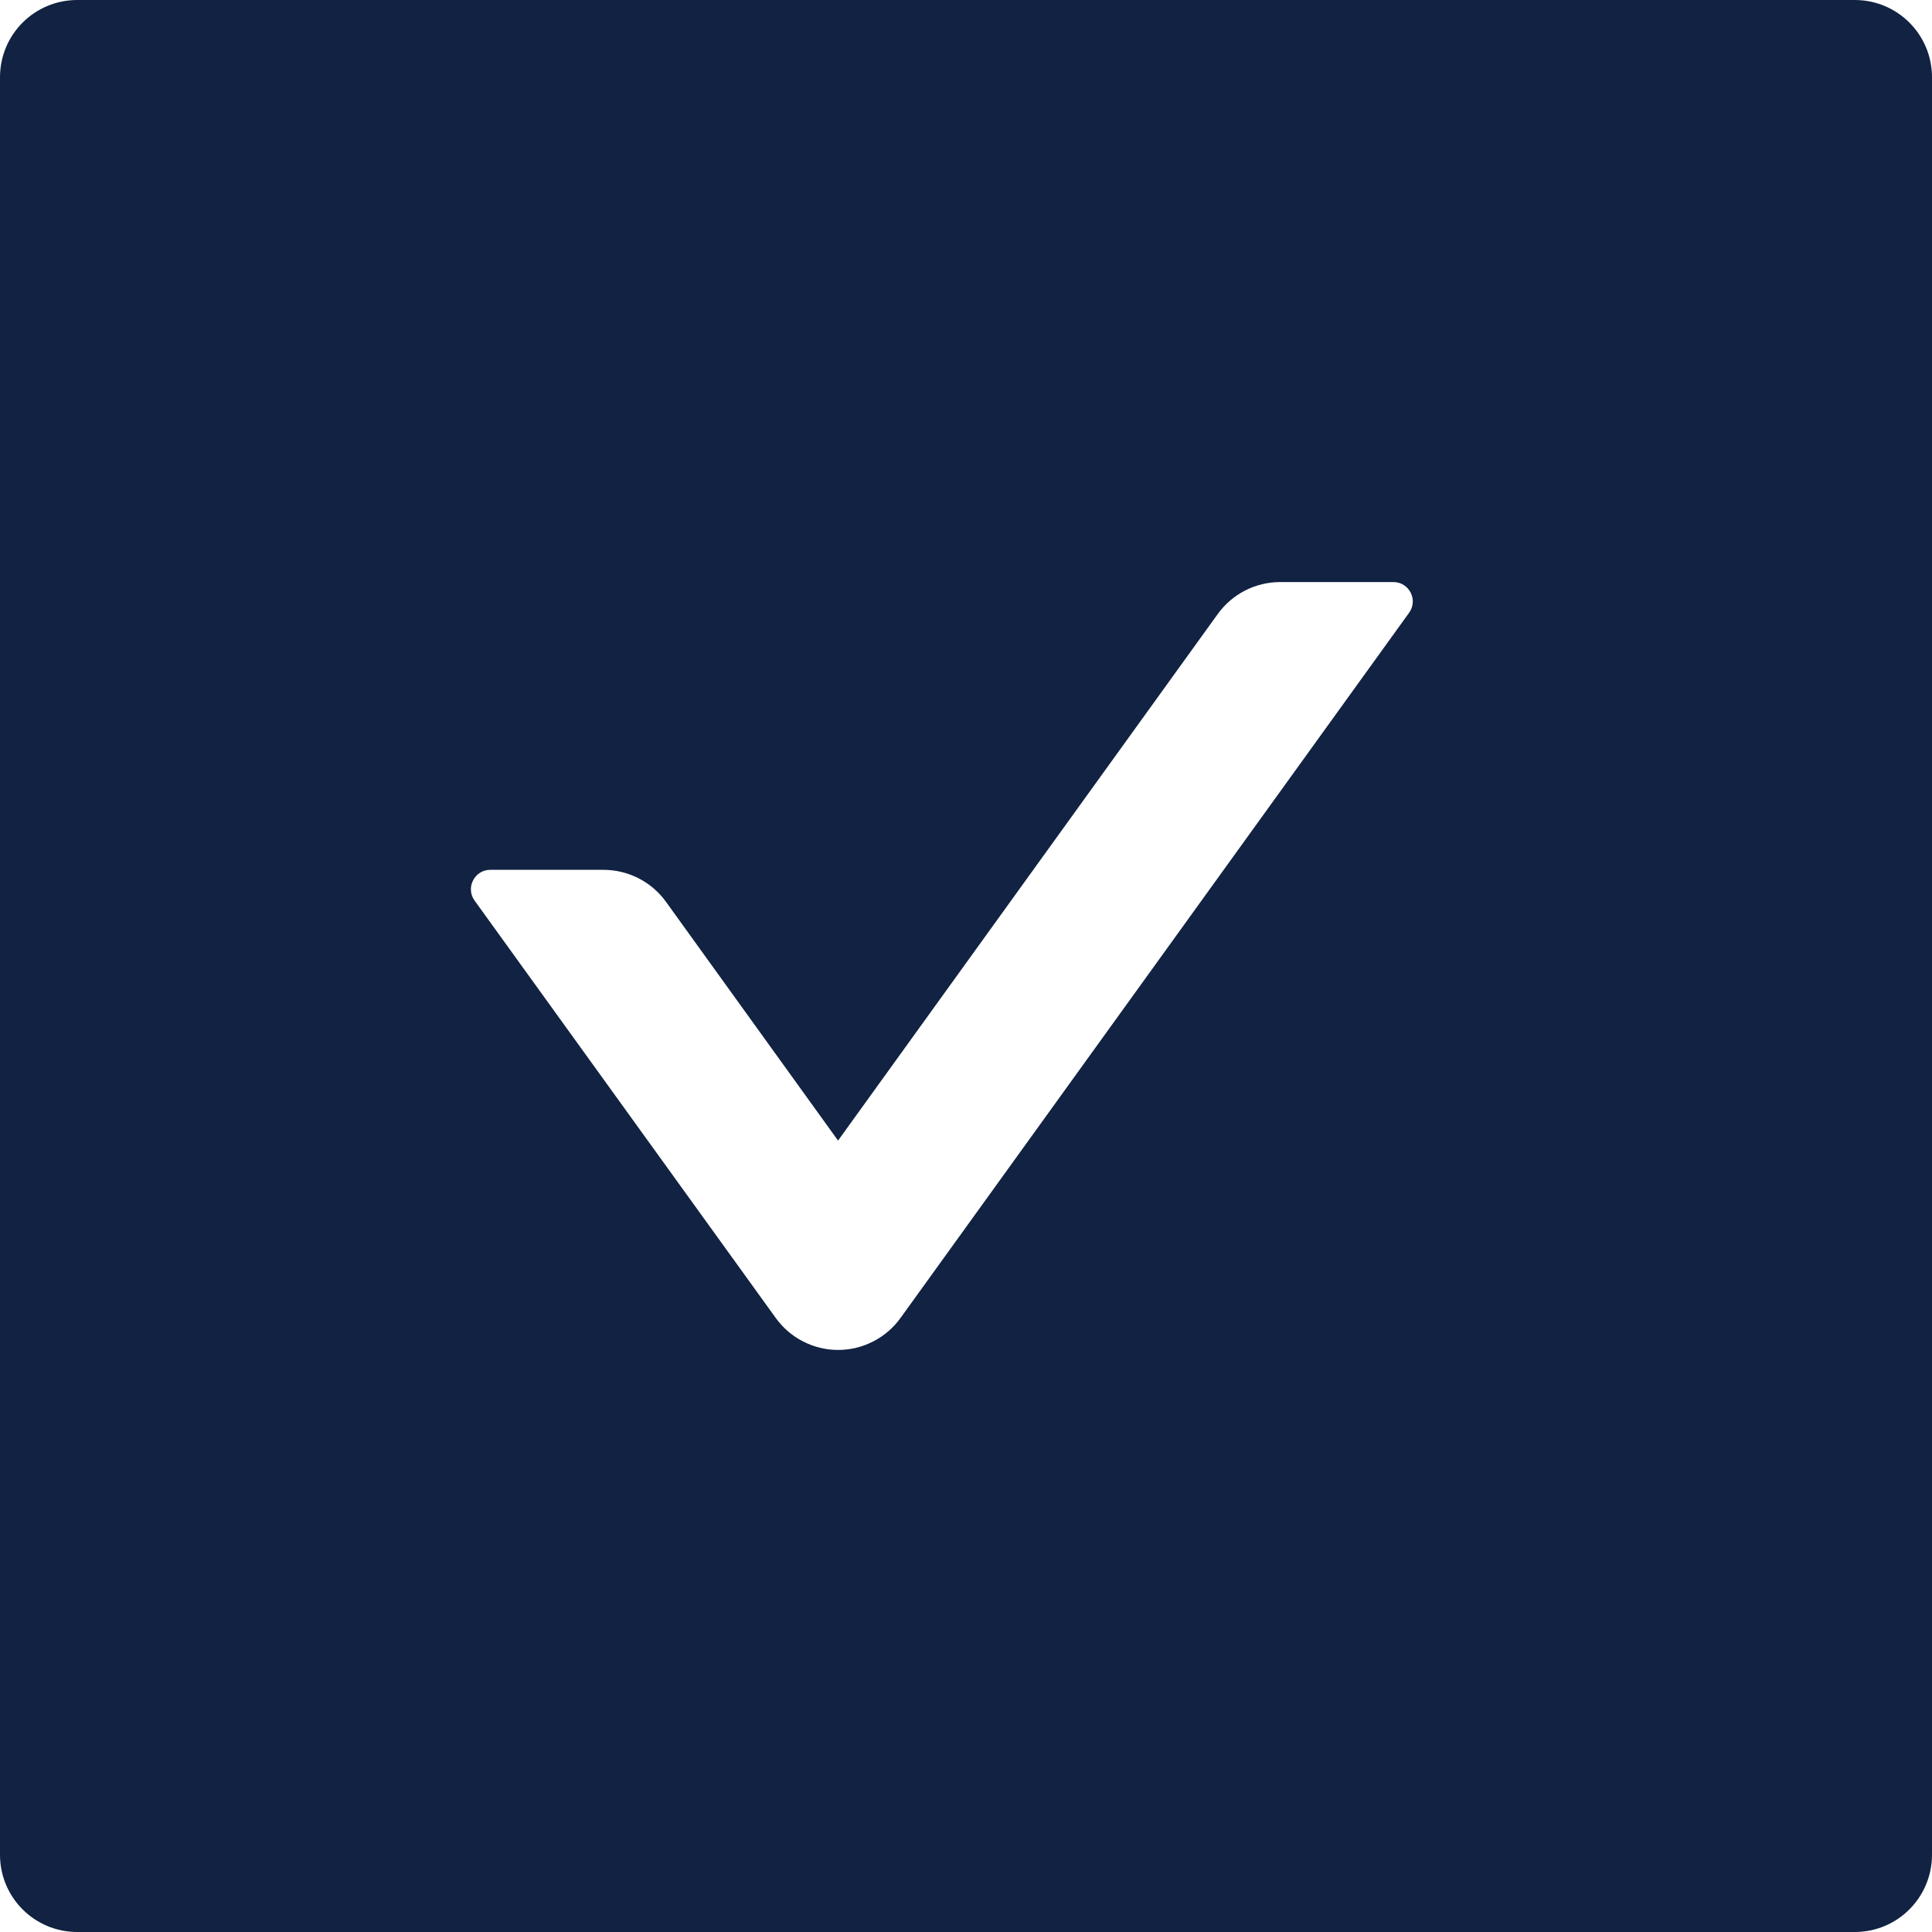 <svg width="22" height="22" viewBox="0 0 22 22" fill="none" xmlns="http://www.w3.org/2000/svg">
<path d="M21.12 0H0.88C0.393 0 0 0.393 0 0.88V21.12C0 21.607 0.393 22 0.88 22H21.12C21.607 22 22 21.607 22 21.12V0.88C22 0.393 21.607 0 21.12 0ZM16.046 6.977L10.255 15.007C10.174 15.12 10.067 15.212 9.943 15.275C9.82 15.339 9.683 15.372 9.544 15.372C9.405 15.372 9.268 15.339 9.144 15.275C9.021 15.212 8.914 15.12 8.833 15.007L5.404 10.255C5.299 10.109 5.404 9.905 5.582 9.905H6.872C7.153 9.905 7.42 10.04 7.585 10.271L9.543 12.988L13.866 6.993C14.03 6.765 14.294 6.628 14.578 6.628H15.867C16.046 6.628 16.151 6.831 16.046 6.977Z" fill="#112242"/>
</svg>
